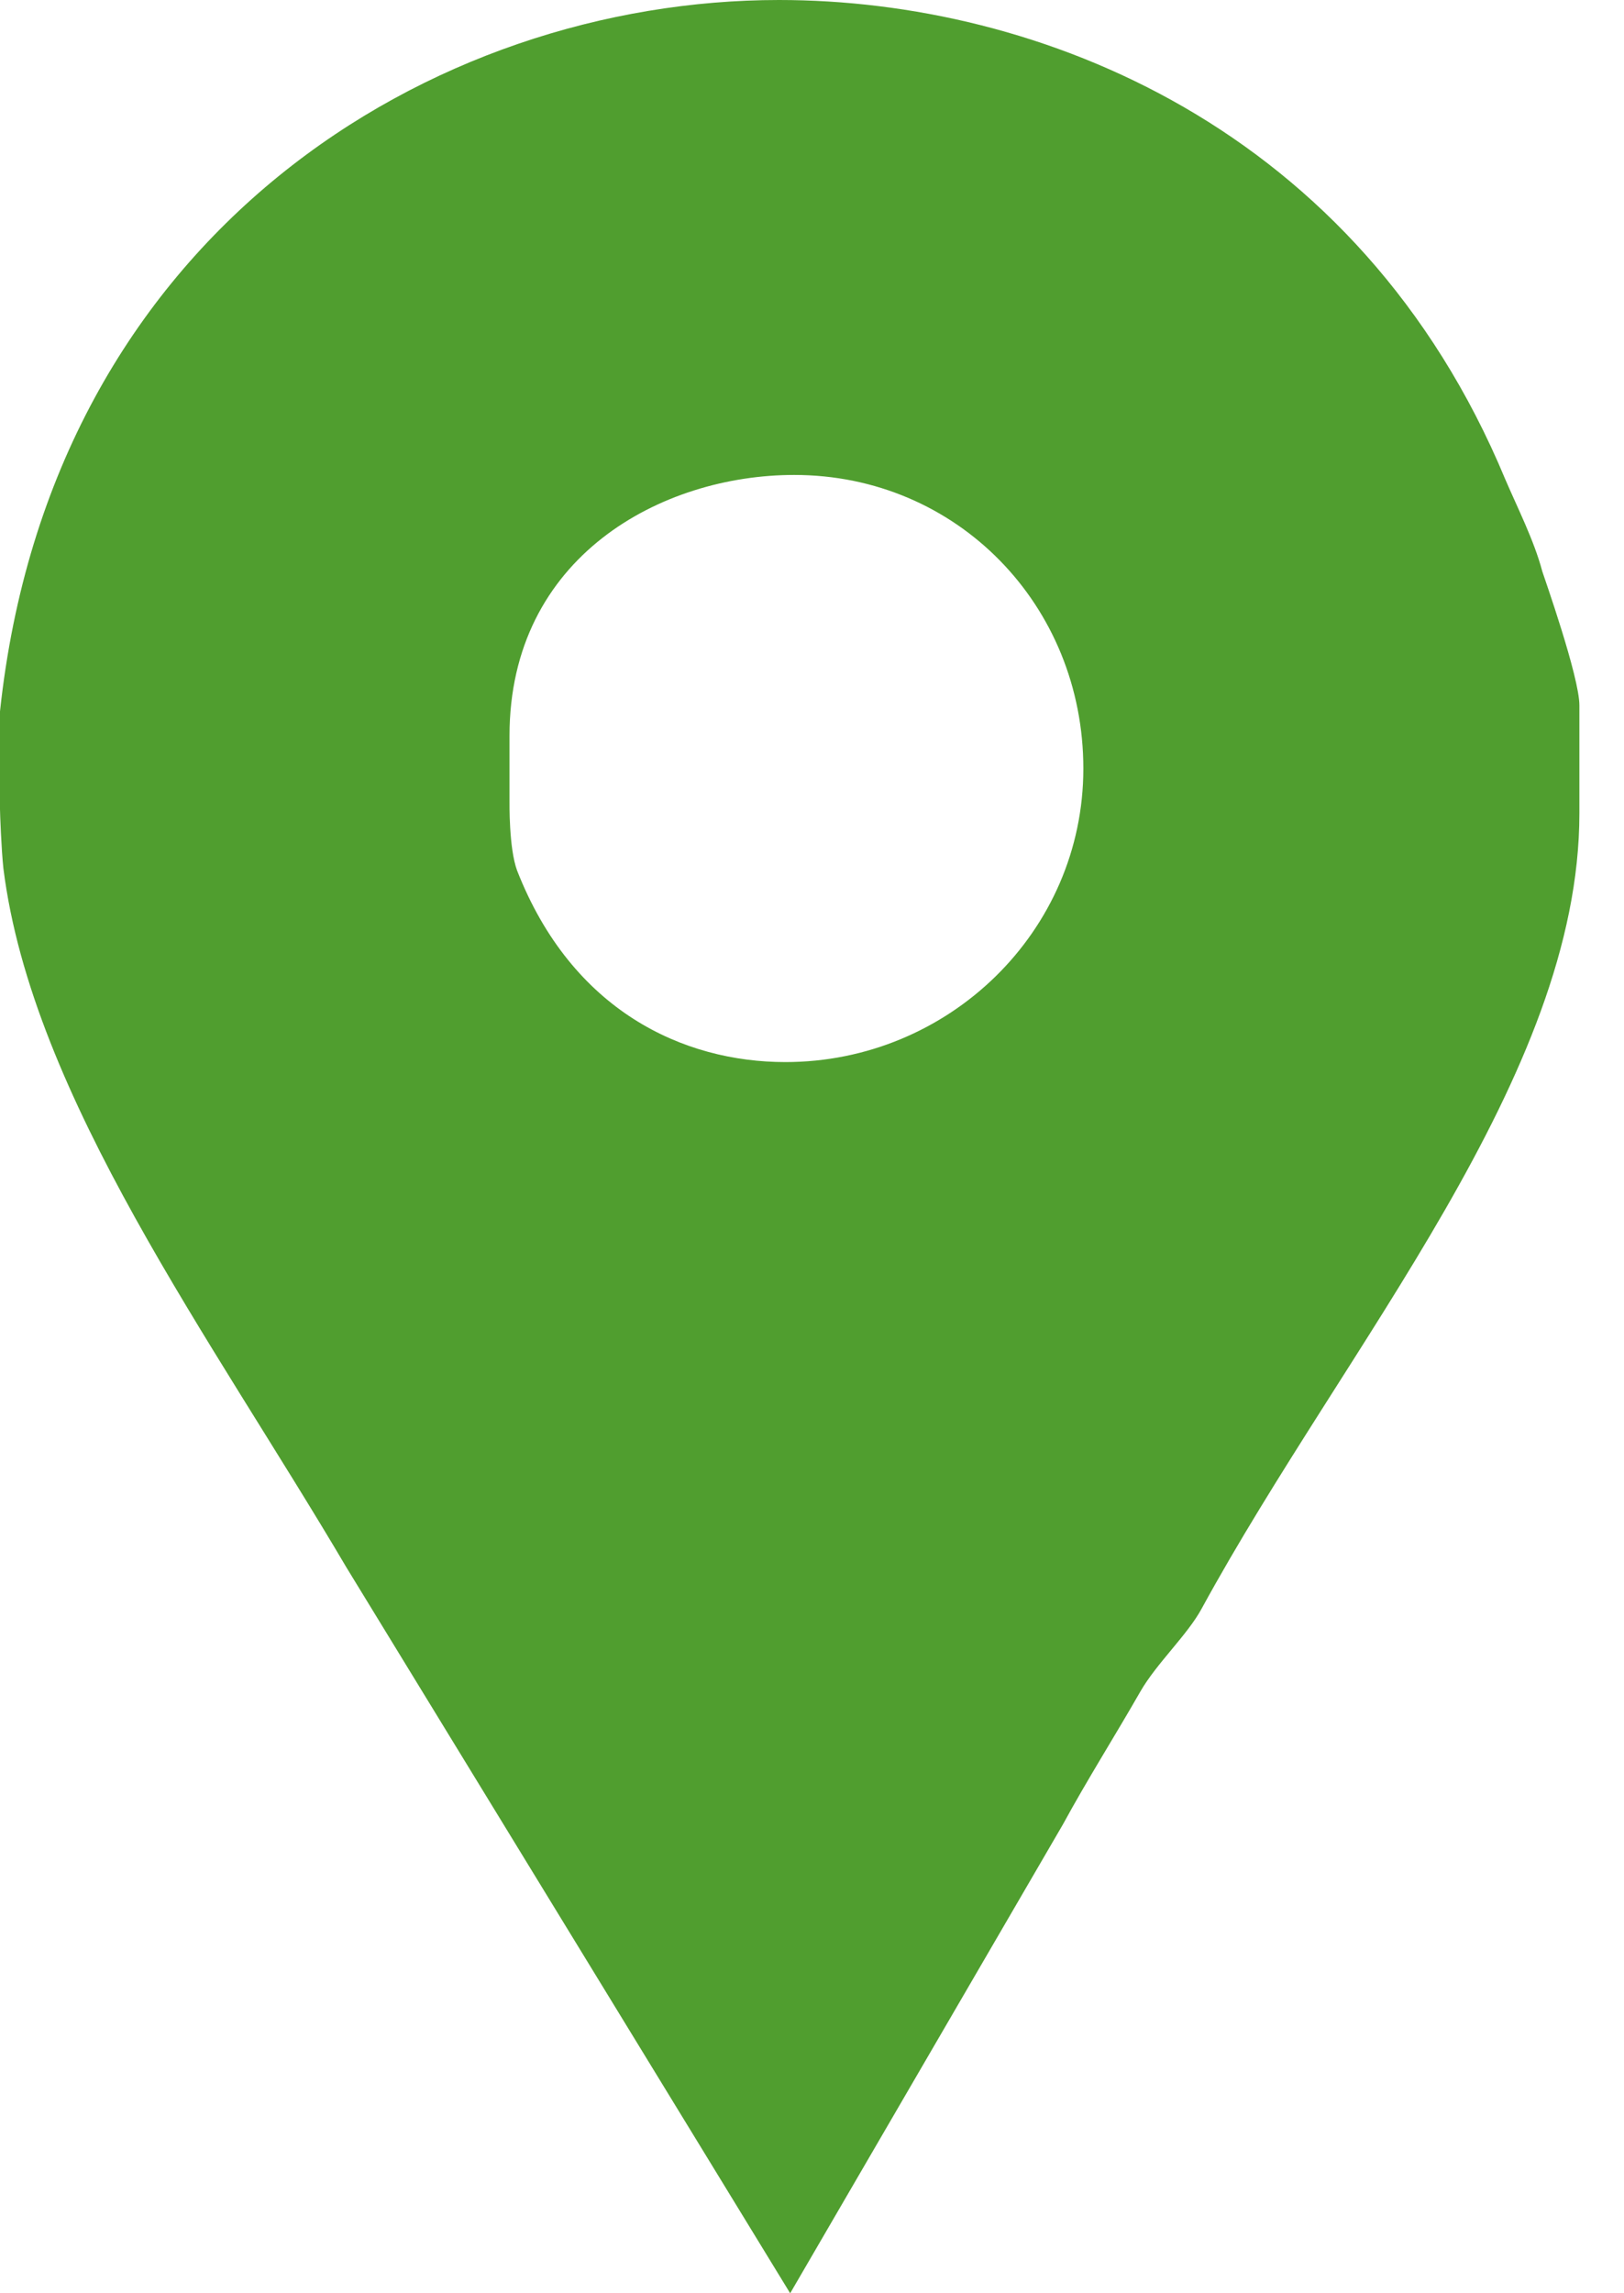 <svg xmlns="http://www.w3.org/2000/svg" width="34" height="48" xmlns:v="https://vecta.io/nano"><path d="M32.286 11.947c-.171-.64-.518-1.323-.774-1.92C28.44 2.645 21.729 0 16.31 0 9.056 0 1.067 4.864 0 14.89v2.048c0 .085.029.853.071 1.238.598 4.778 4.368 9.856 7.184 14.635L16.543 48l5.71-9.813c.511-.939 1.105-1.878 1.617-2.774.341-.597.993-1.194 1.291-1.749 3.029-5.546 7.905-11.136 7.905-16.64v-2.261c0-.597-.74-2.687-.781-2.816zM16.443 22.23c-2.132 0-4.466-1.066-5.618-4.011-.172-.469-.158-1.408-.158-1.494v-1.323c0-3.754 3.187-5.461 5.96-5.461 3.414 0 6.054 2.731 6.054 6.145s-2.824 6.144-6.238 6.144z" fill="#509E2F"/></svg>